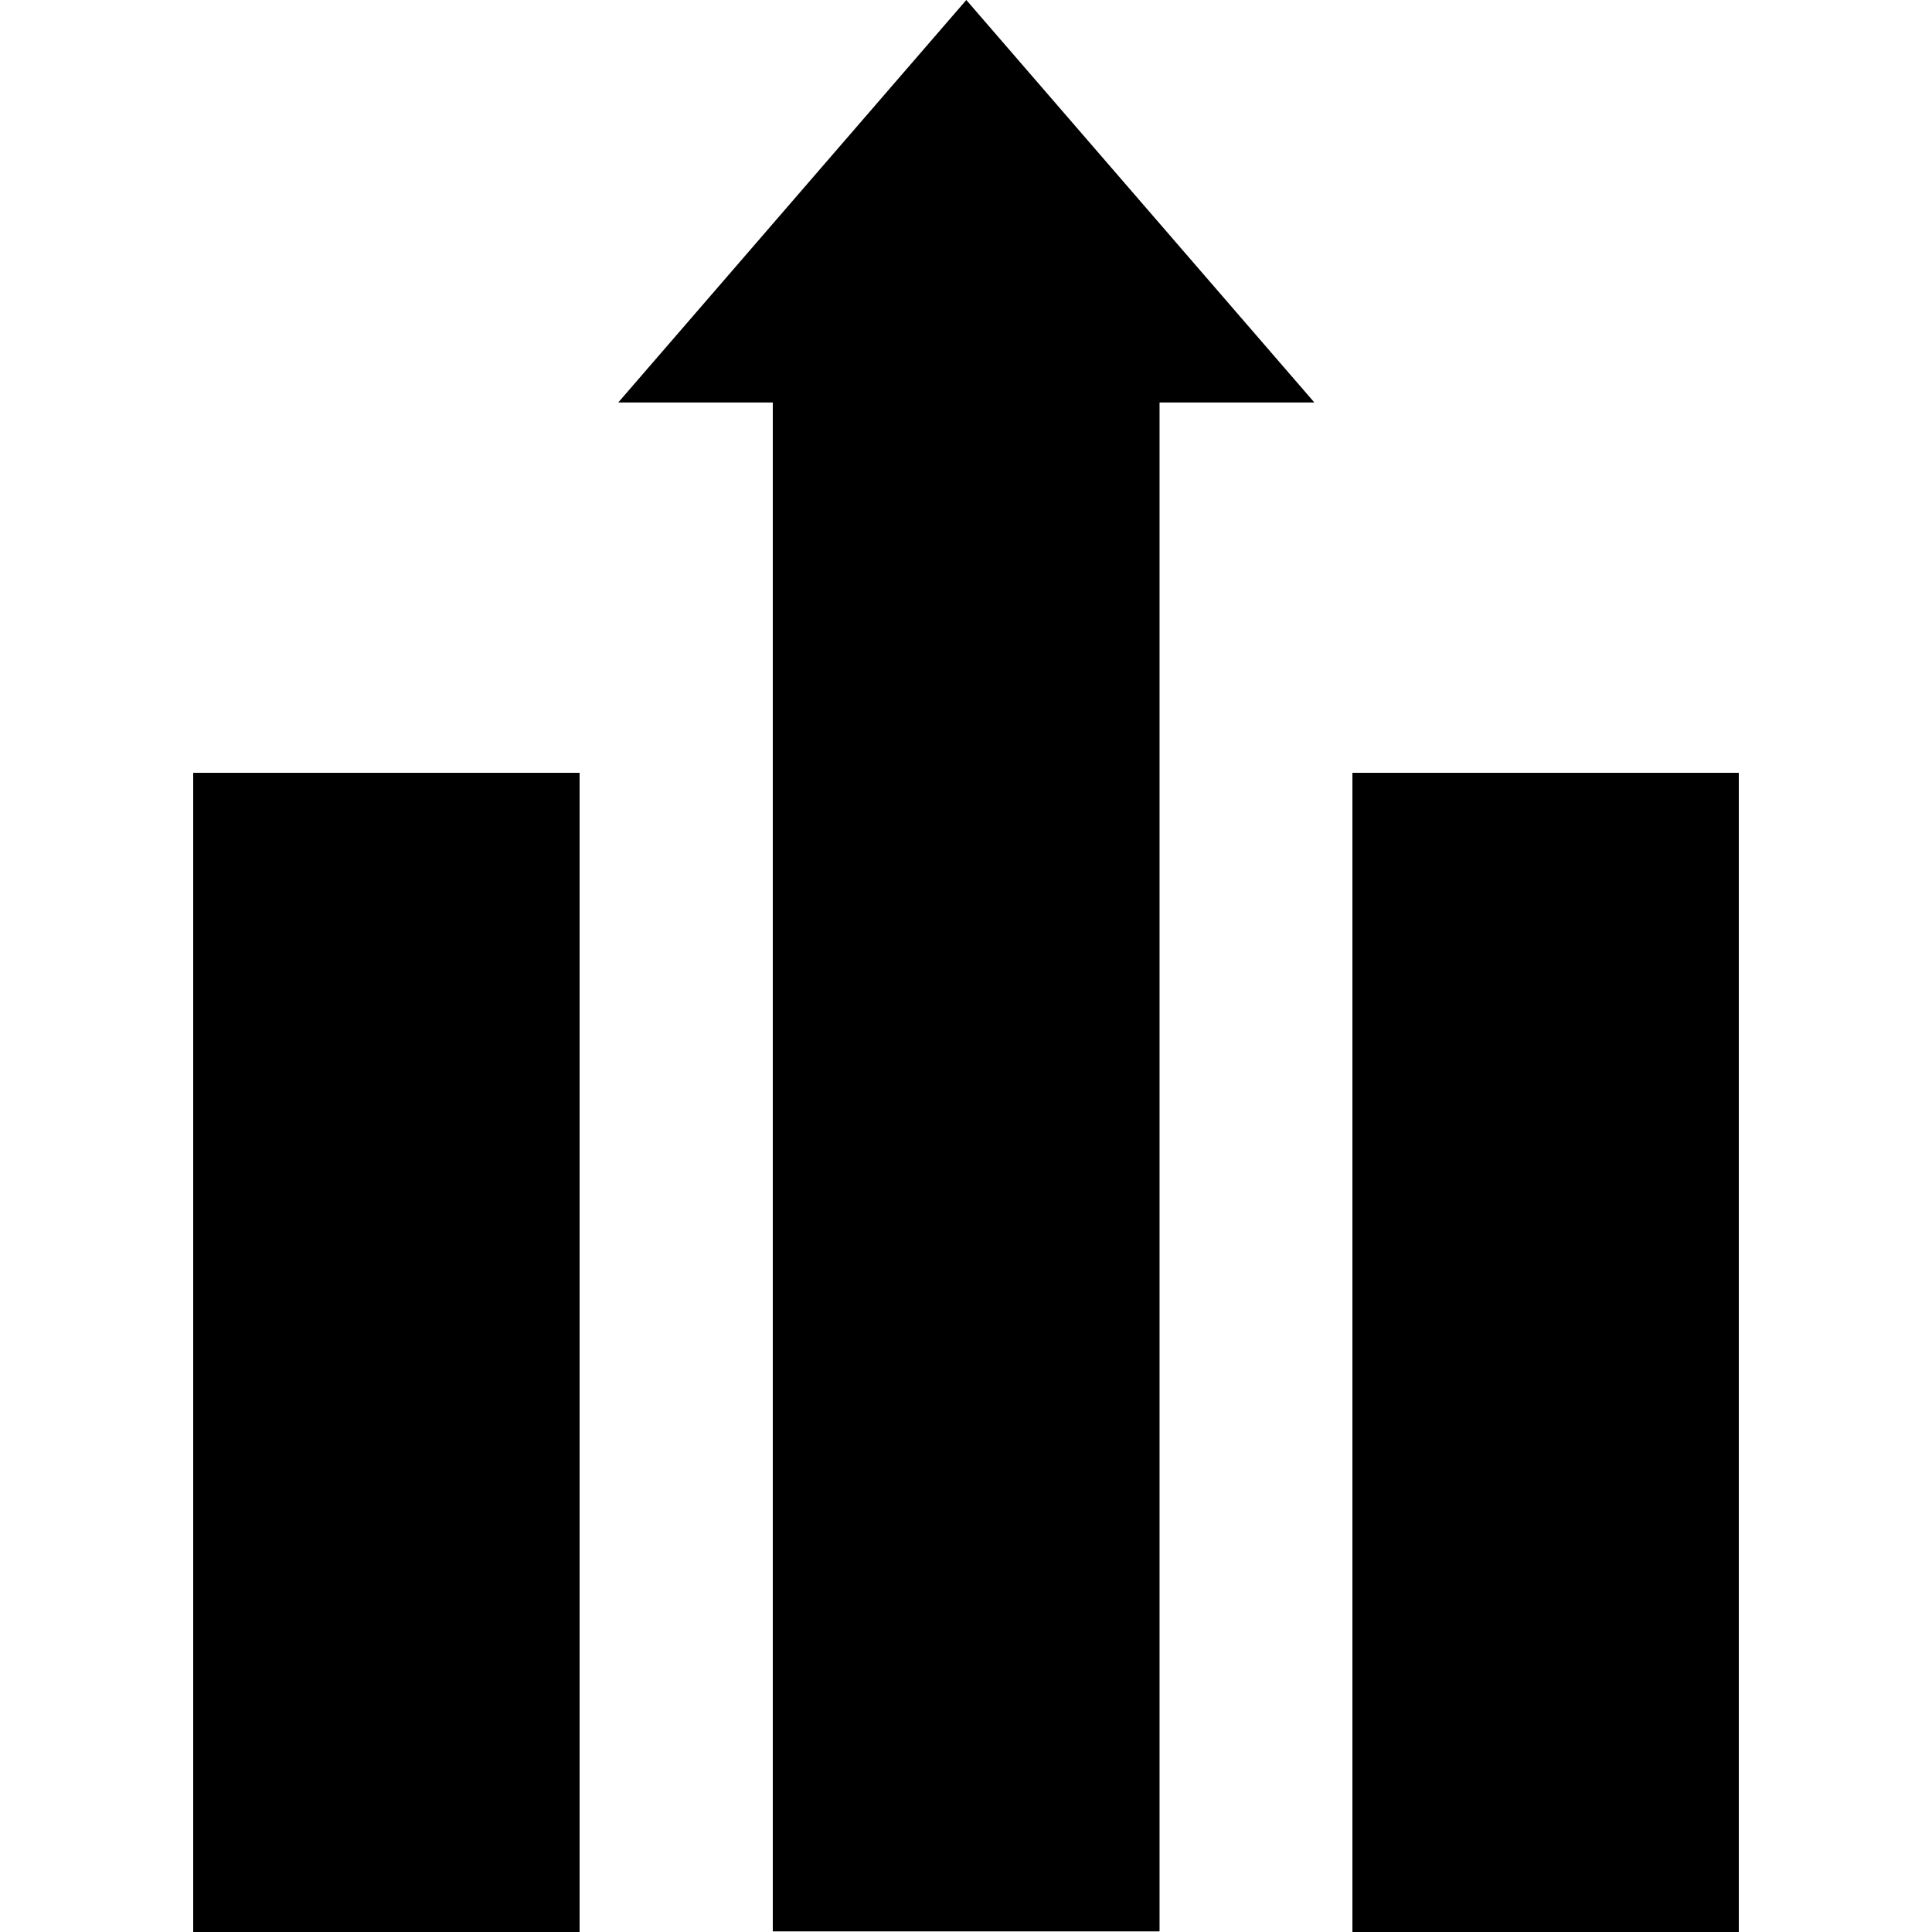 <?xml version="1.0" encoding="UTF-8" standalone="no"?>
<svg width="100px" height="100px" viewBox="0 0 100 100" version="1.1" xmlns="http://www.w3.org/2000/svg" xmlns:xlink="http://www.w3.org/1999/xlink" xmlns:sketch="http://www.bohemiancoding.com/sketch/ns">
    <!-- Generator: Sketch 3.1.1 (8761) - http://www.bohemiancoding.com/sketch -->
    <title>publish</title>
    <desc>Created with Sketch.</desc>
    <defs></defs>
    <g id="Page-1" stroke="none" stroke-width="1" fill="none" fill-rule="evenodd" sketch:type="MSPage">
        <g id="publish" sketch:type="MSArtboardGroup" fill="#000000">
            <g id="Publish-Icon" sketch:type="MSLayerGroup" transform="translate(10, 0)">
                <path d="M30,20.833 L30,99.967 L50.018,99.967 L50.018,20.833 L58.032,20.833 L40.016,0 L22,20.833 L30,20.833 Z M0,40 L0,100 L20,100 L20,40 L0,40 Z M60,40 L60,100 L80,100 L80,40 L60,40 Z" id="Rectangle-1" sketch:type="MSShapeGroup"></path>
            </g>
        </g>
    </g>
</svg>